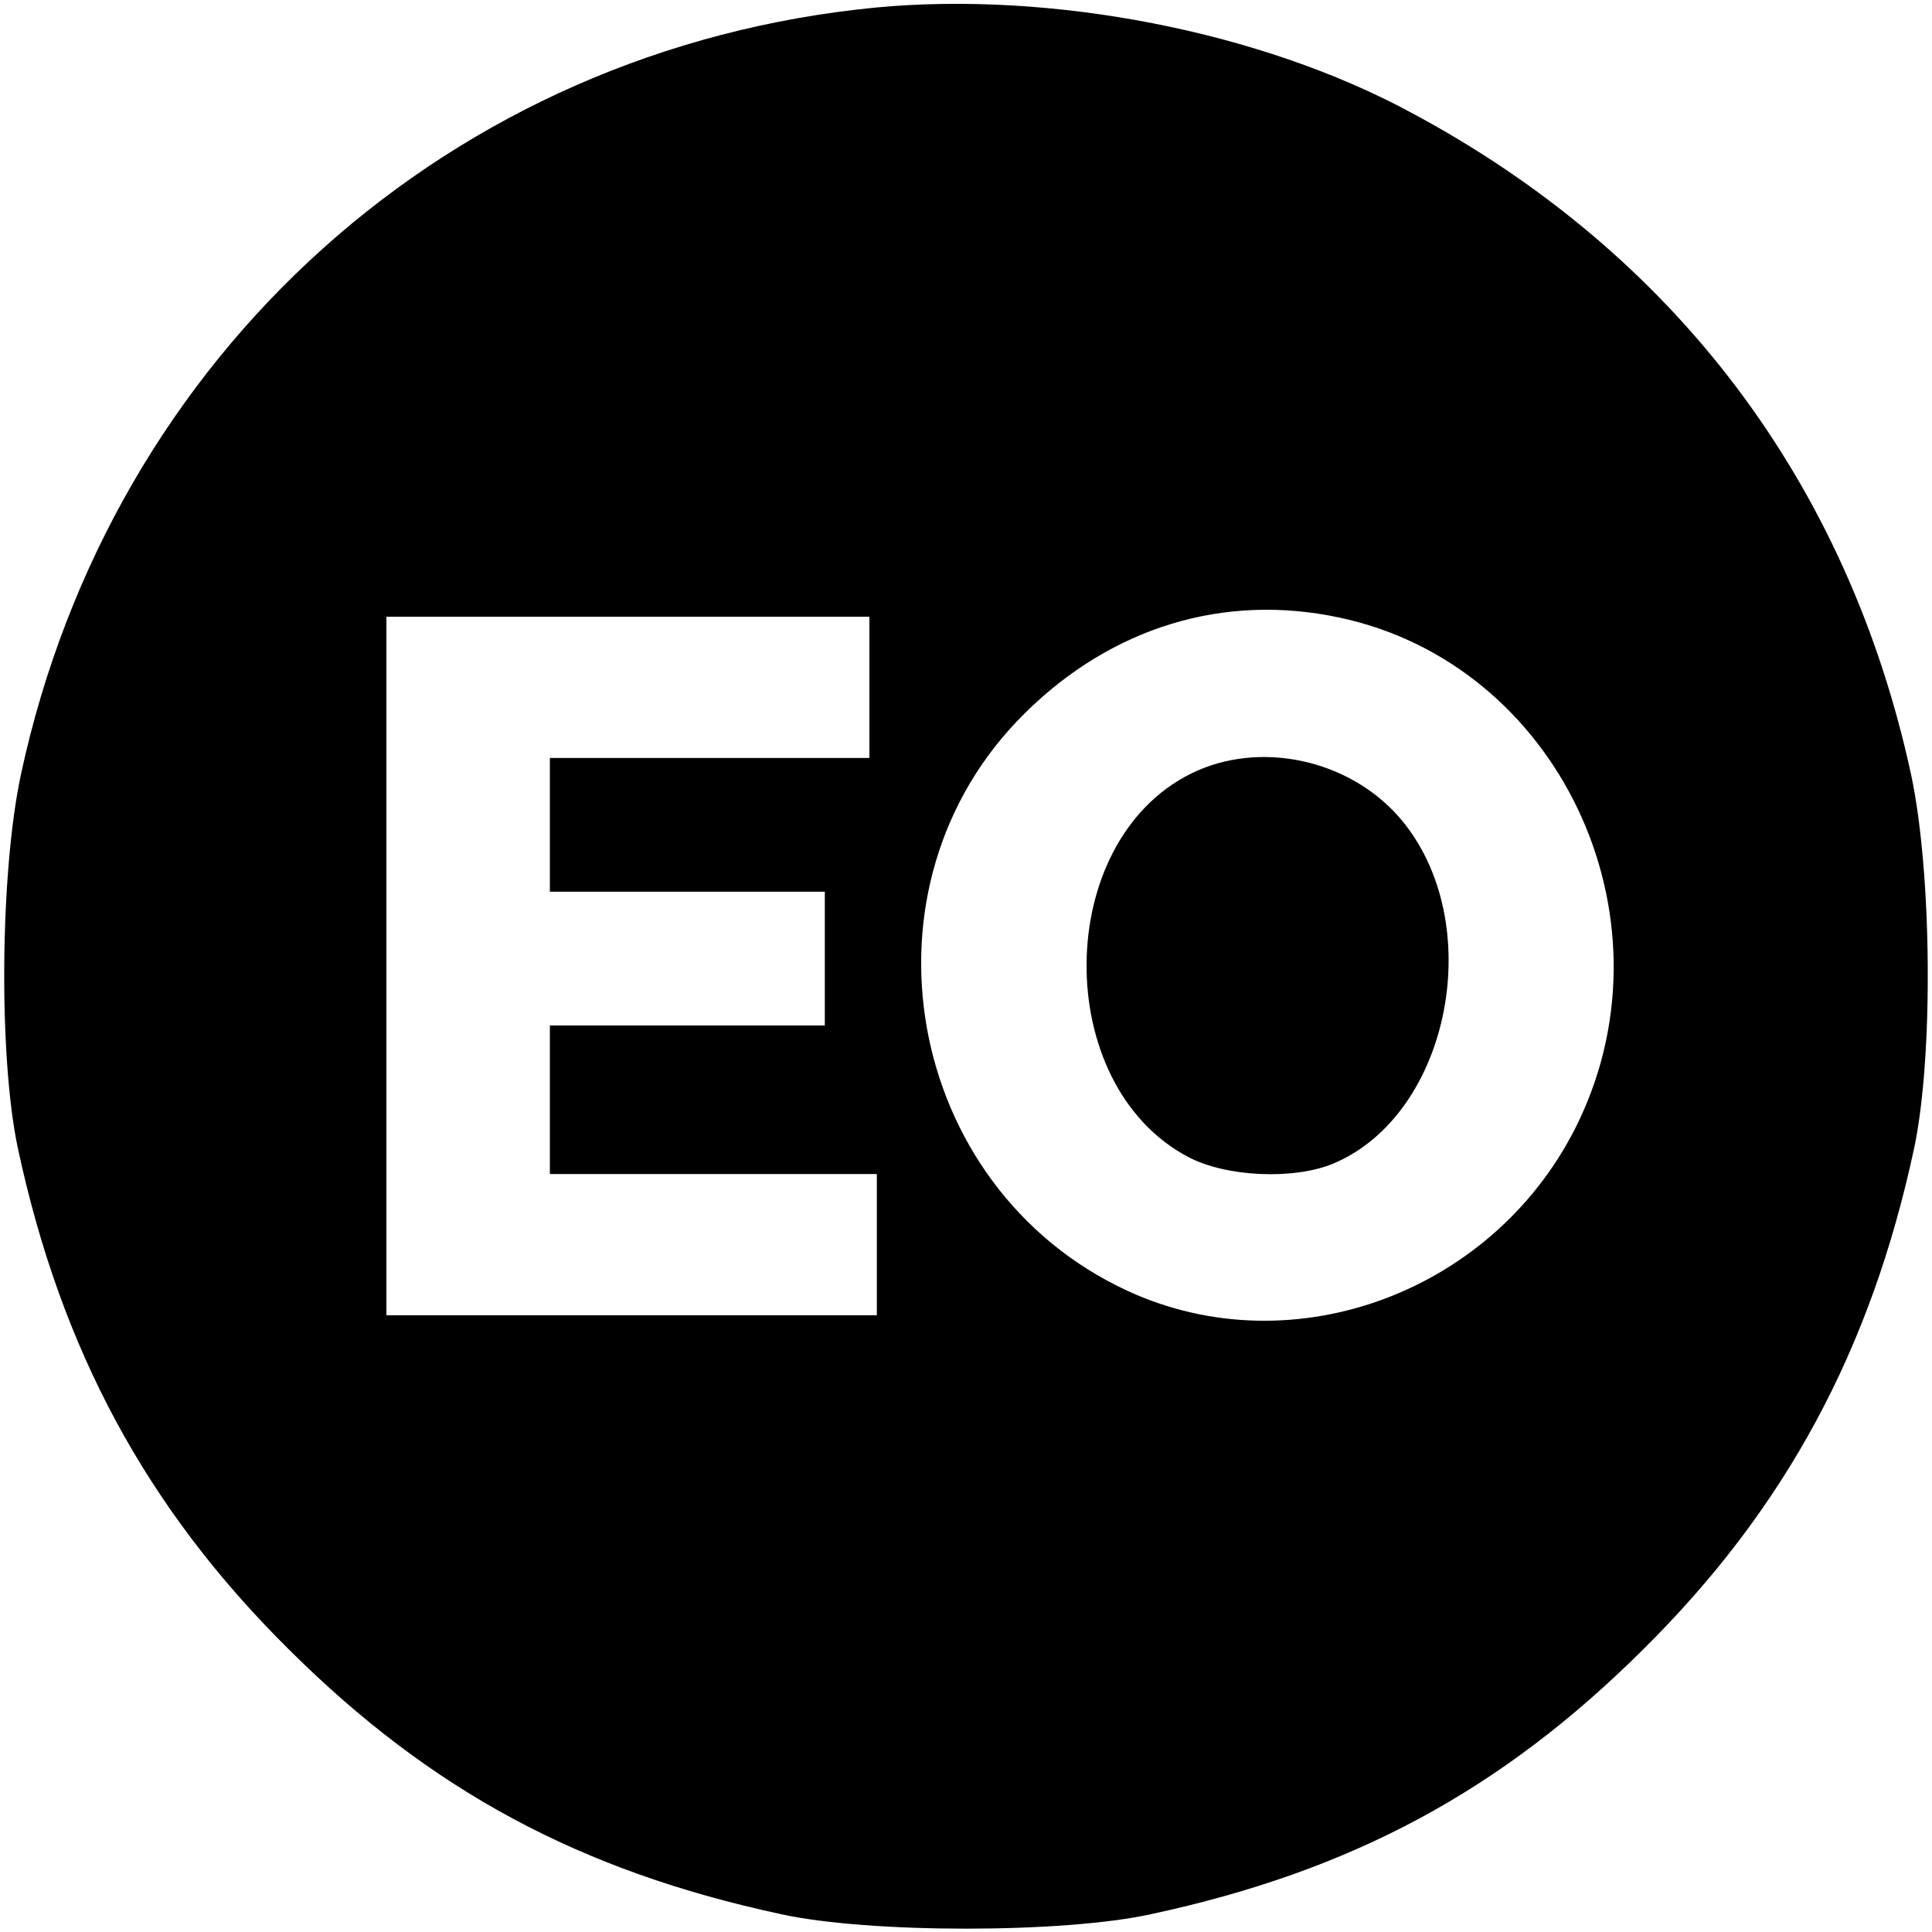 <svg version="1" xmlns="http://www.w3.org/2000/svg" width="346.667" height="346.667" viewBox="0 0 260 260"><path d="M118 1C60.7 6.5 15 47.5 2.8 104.3c-2.8 13.2-3 37.9-.4 50.2C8.2 181.6 19.7 203 38.9 222c19.1 19 39.2 29.8 66.2 35.6 11.8 2.6 38 2.6 49.8 0 27-5.8 47.1-16.6 66.2-35.6 19.2-19 30.7-40.4 36.5-67.5 2.6-12.3 2.4-37-.4-50.2-8.5-39.3-31.8-70.2-67.4-89.2C169.6 4.2 141.6-1.2 118 1zm62.2 82.1c29.4 6.2 45.5 39.9 32.3 67.7-10.9 22.9-38.3 33.3-60.8 22.9-30-13.9-37.3-54.5-13.8-77.7 11.7-11.6 26.8-16.2 42.3-12.9zM117 92.5v9.5H74v18h37v18H74v20h44v19H52V83h65v9.5z"/><path d="M160.3 104.1c-18.6 9.2-18.8 41.9-.4 51.6 5.1 2.7 14.2 3.1 19.5.9 15.8-6.6 20.9-32.6 9-46.5-6.9-8-19-10.5-28.1-6z"/></svg>